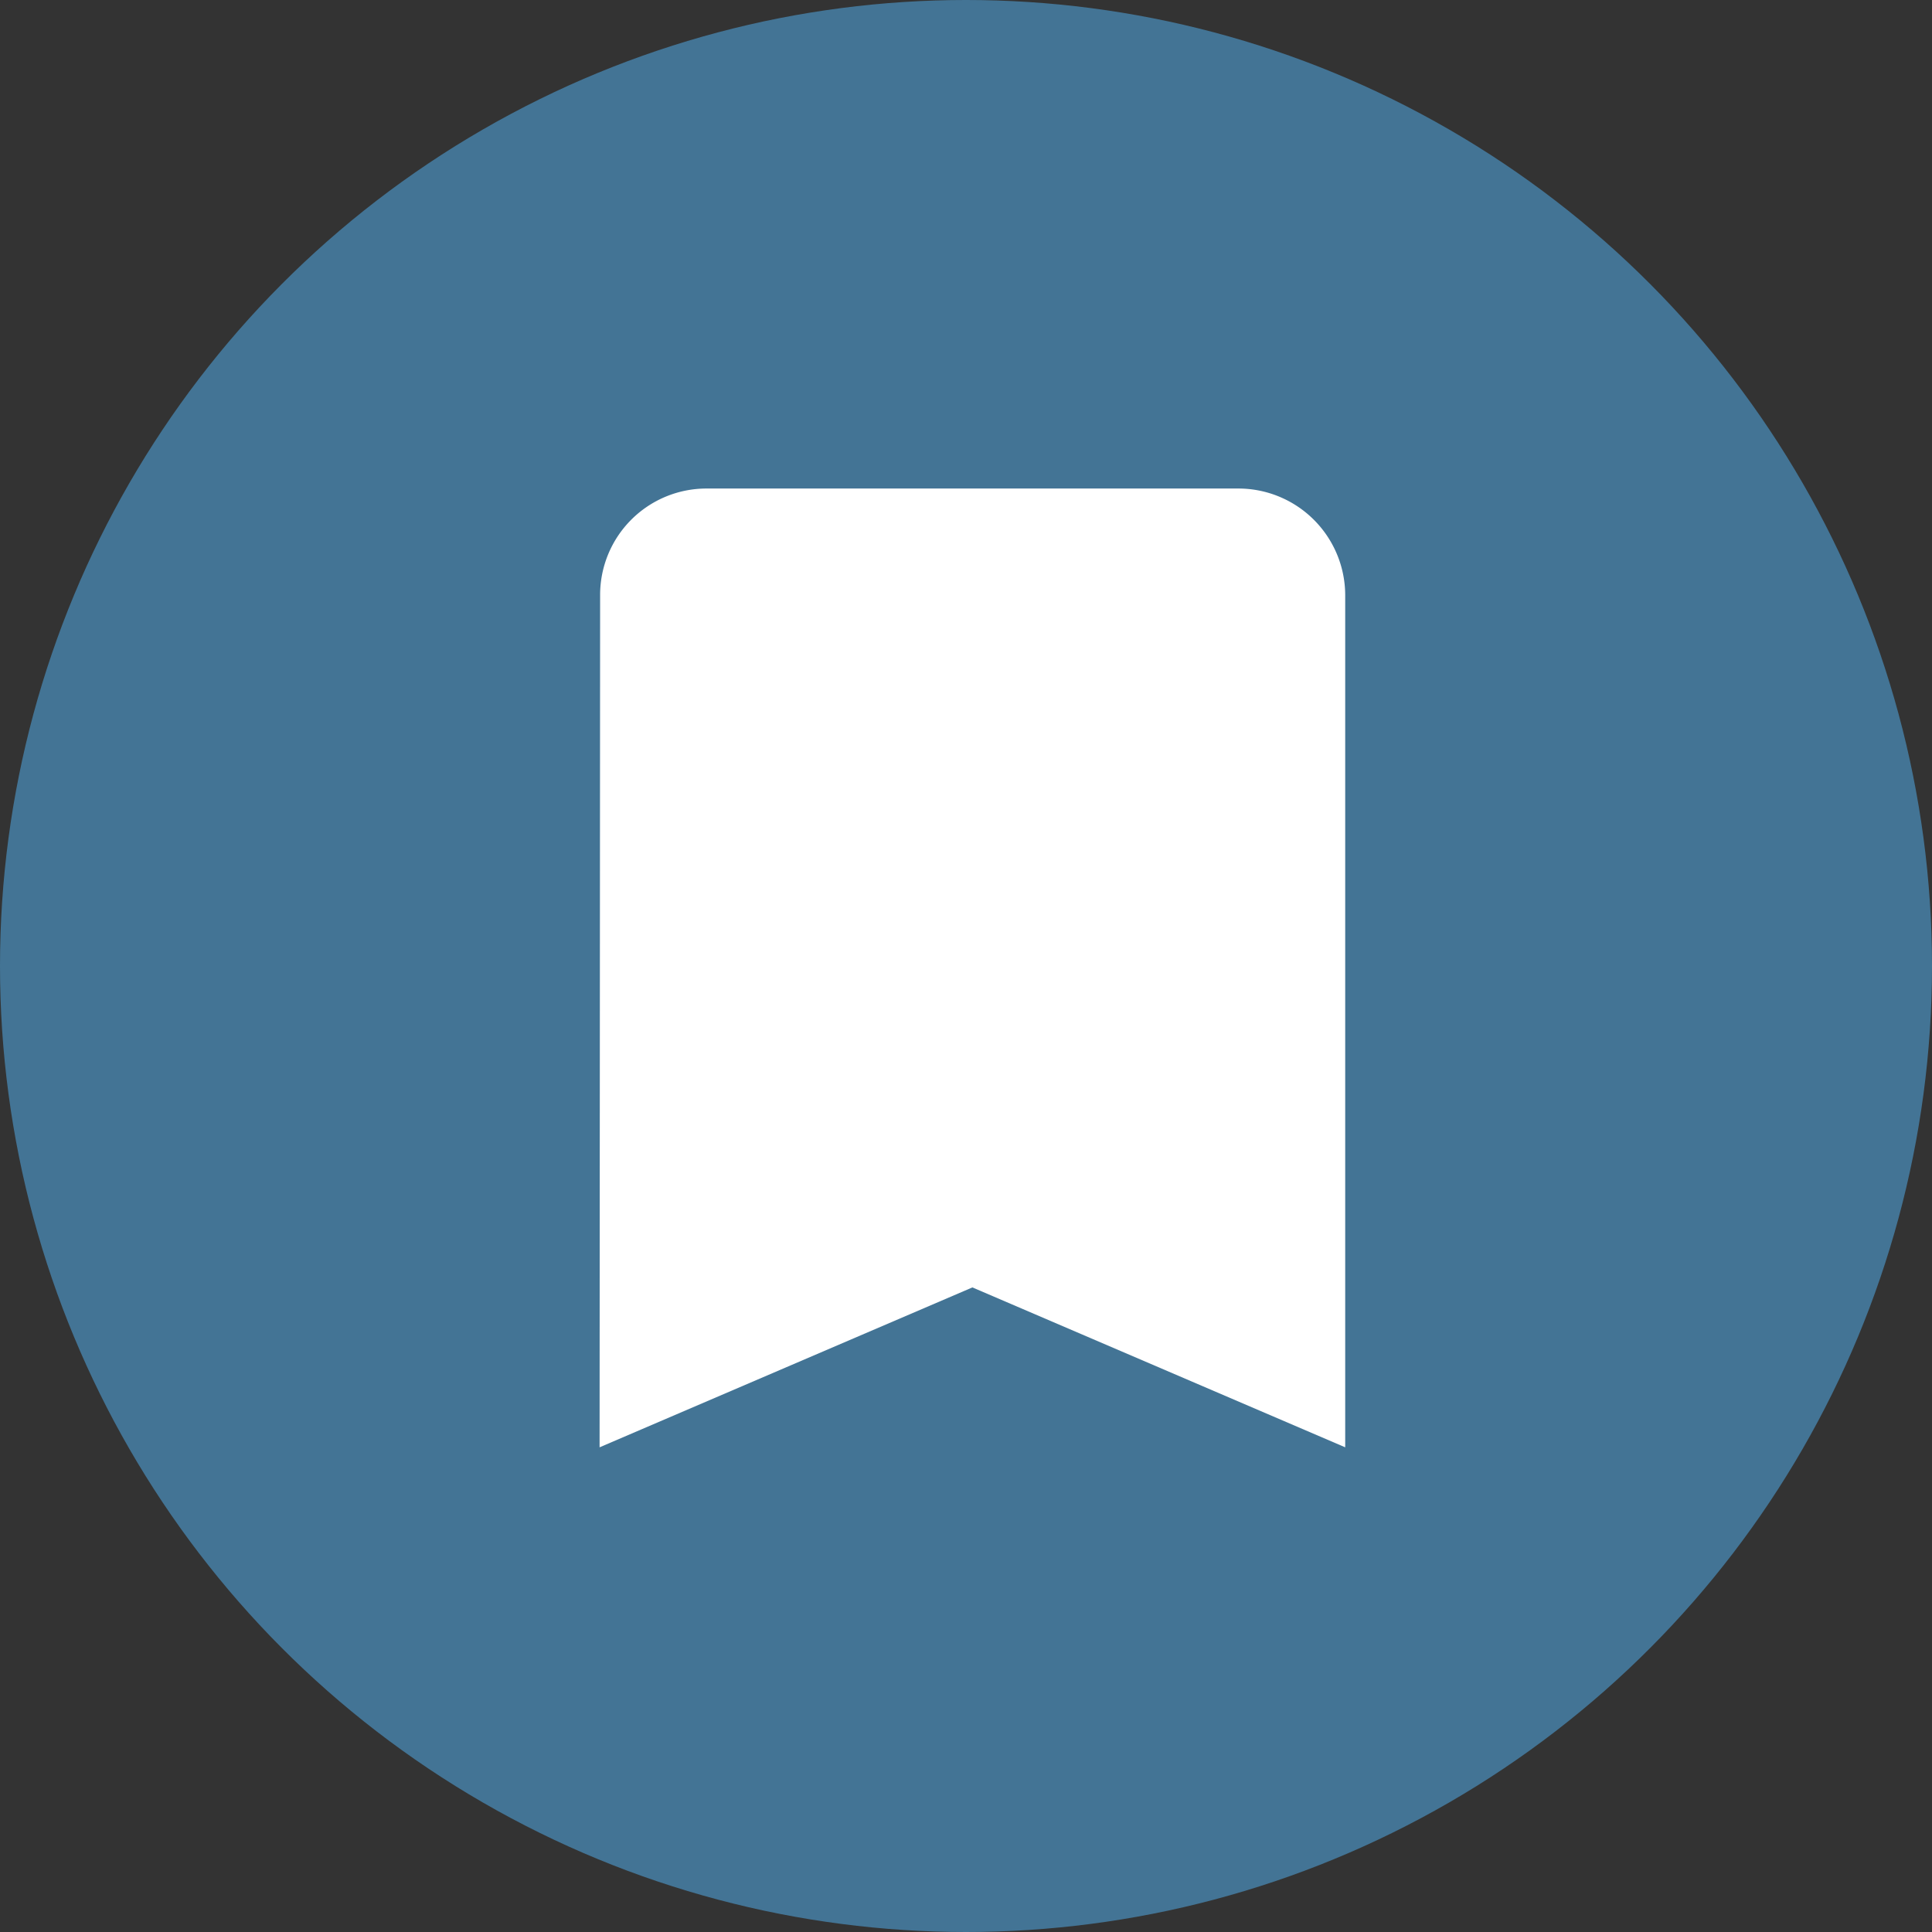 <svg xmlns="http://www.w3.org/2000/svg" width="87" height="87" viewBox="0 0 87 87">
  <rect x="0" y="0" width="87" height="87" fill="#333333" stroke="none"/>
  <g id="Group_2676" data-name="Group 2676" transform="translate(-5 -9.844)">
    <g id="Group_2671" data-name="Group 2671" transform="translate(5 10)">
      <circle id="Ellipse_228" data-name="Ellipse 228" cx="43.5" cy="43.5" r="43.5" transform="translate(0 -0.156)" fill="#437495"/>
      <g id="Group_2686" data-name="Group 2686" transform="translate(21.516 21.516)">
        <path id="Path_773" data-name="Path 773" d="M42.155,12.625H18.172a4.79,4.79,0,0,0-4.773,4.8L13.375,55.8l16.788-7.2,16.788,7.2V17.422A4.811,4.811,0,0,0,42.155,12.625Z" transform="translate(-7.891 -12.298)" fill="#fff"/>
      </g>
    </g>
  </g>
</svg>
